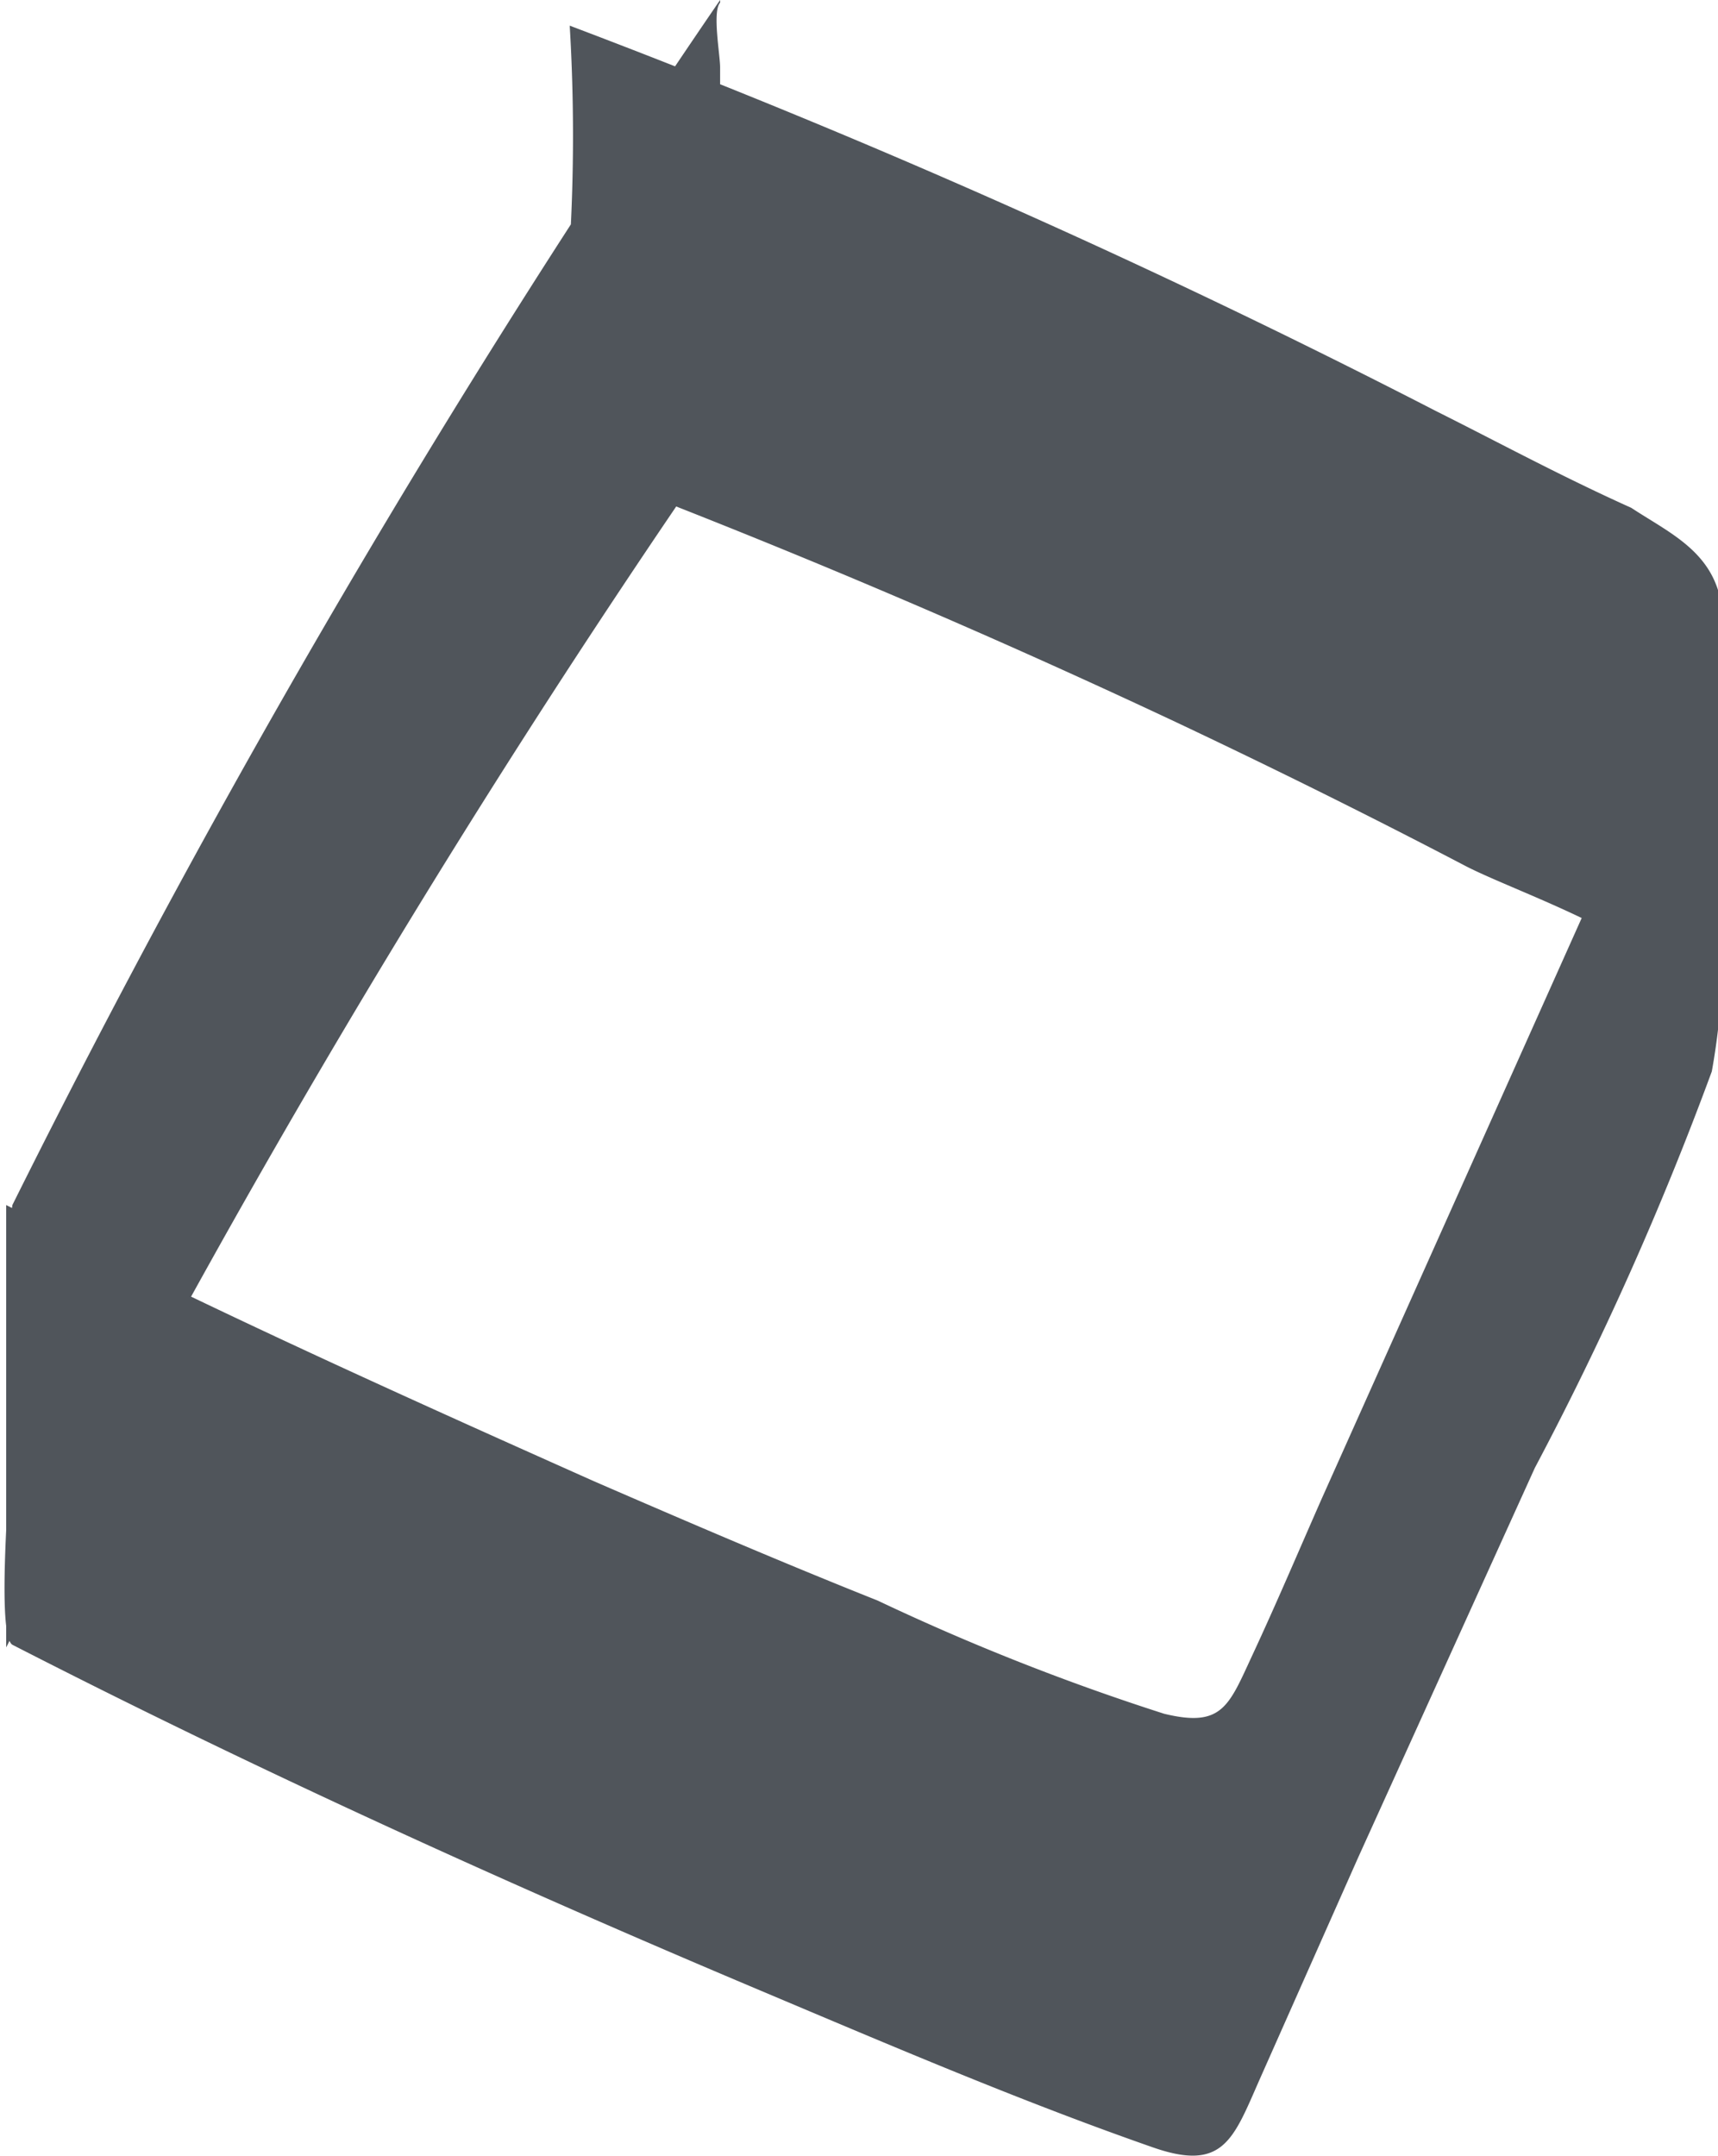 <svg xmlns="http://www.w3.org/2000/svg" viewBox="0 0 19.42 24.37"><defs><style>.cls-1{fill:#50555b;}</style></defs><g id="Layer_2" data-name="Layer 2"><g id="Artwork"><path class="cls-1" d="M8.7,0a114.19,114.19,0,0,0-8,13.62,2.53,2.53,0,0,0,0,.72c0,.59,0,1.18,0,1.76,0,.27-.2,2.37,0,2.49C3.45,20,6.29,21.29,9.16,22.5c1.47.62,2.94,1.25,4.43,1.77.8.28.91-.09,1.21-.77L15.91,21l2-4.41a36.4,36.4,0,0,0,2-4.48A7.63,7.63,0,0,0,20,10.06V7.89a6.3,6.3,0,0,0,0-1.15c-.13-.53-.59-.73-1-1C18.2,5.38,17.5,5,16.8,4.65A94.43,94.43,0,0,0,7,.29,20.93,20.93,0,0,1,7,2.78,11.31,11.31,0,0,0,7,5.26q3.49,1.32,6.87,2.91c1.1.52,2.19,1.06,3.26,1.62.72.37,2.77,1,2.8,2V6.91a23.19,23.19,0,0,1-1.43,3.33L17,13.59l-1.5,3.35c-.26.59-.51,1.18-.78,1.76s-.34.83-1,.67a26.26,26.26,0,0,1-3.24-1.28c-1.08-.43-2.15-.89-3.21-1.35-2.24-1-4.46-2-6.64-3.12v5A114.19,114.19,0,0,1,8.7,5a3.06,3.06,0,0,0,0-.73c0-.58,0-1.17,0-1.75s0-1.18,0-1.76c0-.14-.09-.63,0-.73Z" transform="translate(-0.56)"/></g></g></svg>